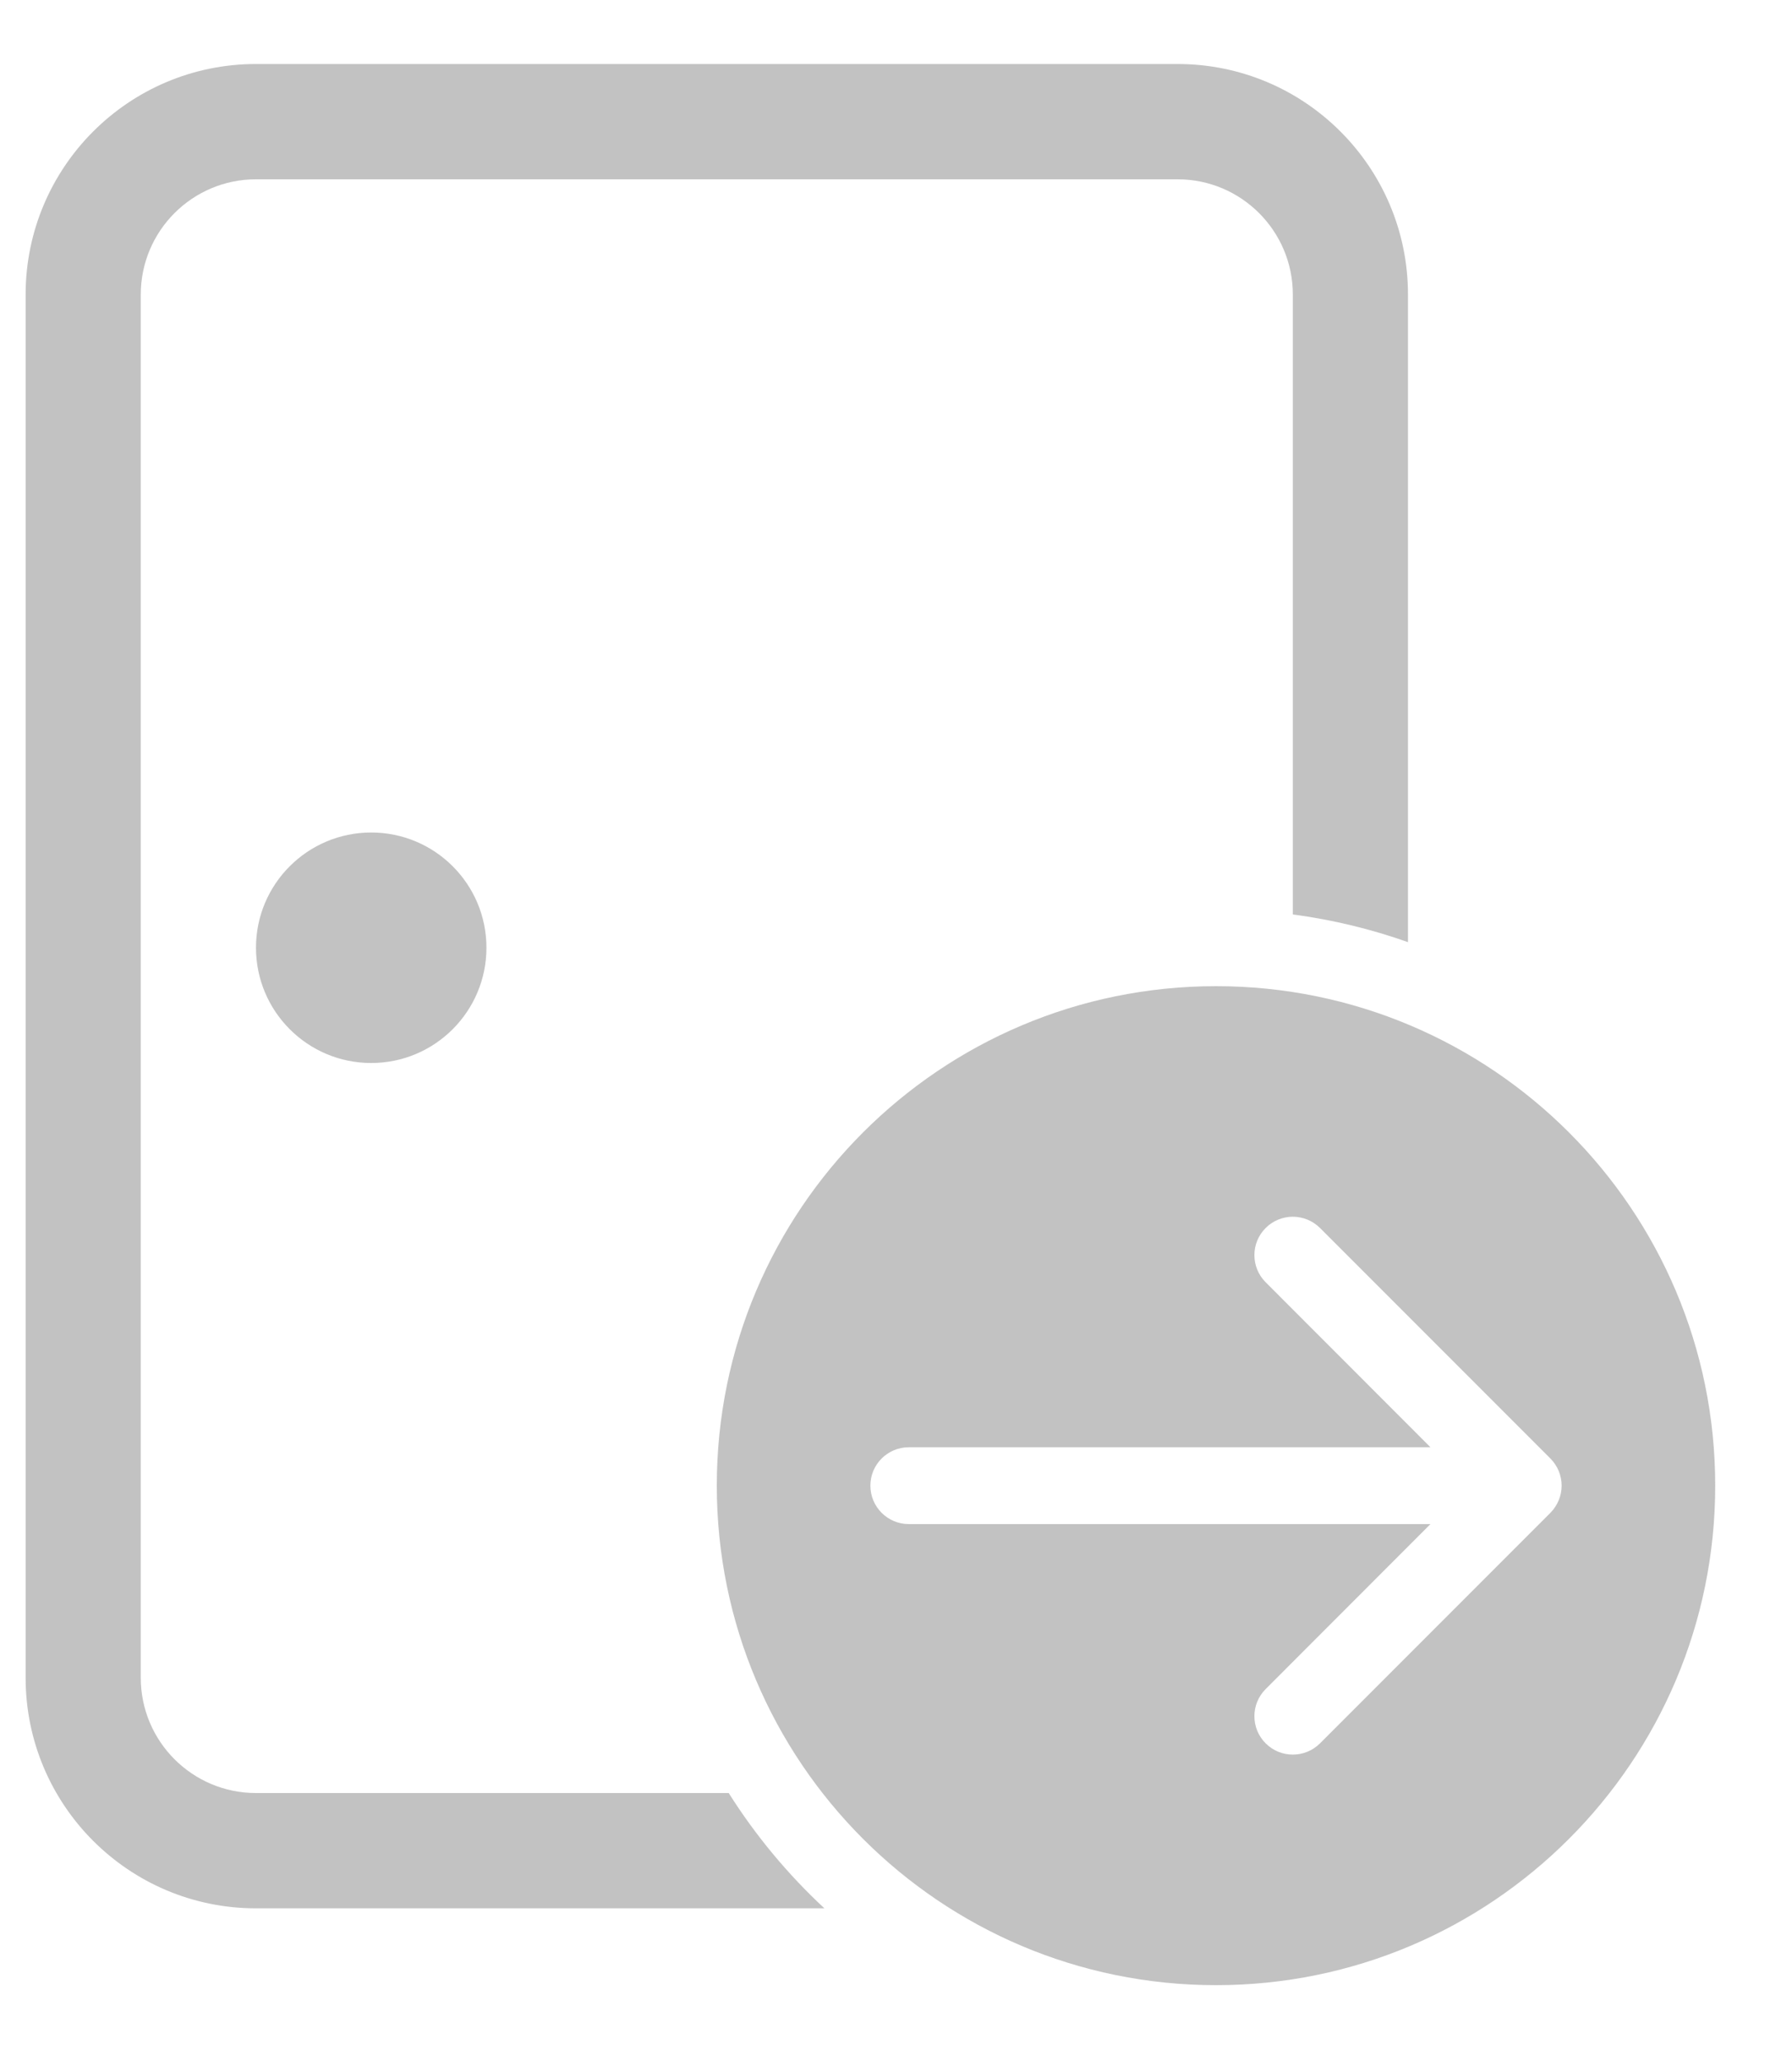<svg width="20" height="23" viewBox="0 0 20 23" fill="none" xmlns="http://www.w3.org/2000/svg">
<path d="M0.286 3.286C0.286 1.866 1.437 0.714 2.857 0.714H13.143C14.563 0.714 15.714 1.866 15.714 3.286V10.509C15.303 10.363 14.873 10.259 14.429 10.2V3.286C14.429 2.576 13.853 2 13.143 2H2.857C2.147 2 1.571 2.576 1.571 3.286V18.714C1.571 19.424 2.147 20 2.857 20H8.133C8.432 20.474 8.792 20.906 9.201 21.286H2.857C1.437 21.286 0.286 20.134 0.286 18.714V3.286ZM4.143 11.857C4.853 11.857 5.429 11.281 5.429 10.571C5.429 9.861 4.853 9.286 4.143 9.286C3.433 9.286 2.857 9.861 2.857 10.571C2.857 11.281 3.433 11.857 4.143 11.857ZM19.143 16.571C19.143 19.648 16.648 22.143 13.572 22.143C10.494 22.143 8 19.648 8 16.571C8 13.494 10.494 11 13.572 11C16.648 11 19.143 13.494 19.143 16.571ZM10.143 16.143C9.906 16.143 9.714 16.335 9.714 16.571C9.714 16.808 9.906 17 10.143 17H15.965L14.126 18.84C13.958 19.007 13.958 19.279 14.126 19.446C14.293 19.613 14.564 19.613 14.732 19.446L17.303 16.875C17.344 16.833 17.375 16.786 17.396 16.735C17.417 16.686 17.428 16.631 17.429 16.574V16.571V16.569C17.428 16.46 17.386 16.351 17.303 16.268L14.732 13.697C14.564 13.53 14.293 13.53 14.126 13.697C13.958 13.864 13.958 14.136 14.126 14.303L15.965 16.143H10.143Z" fill="#0D0D0D" fill-opacity="0.25"/>
</svg>
